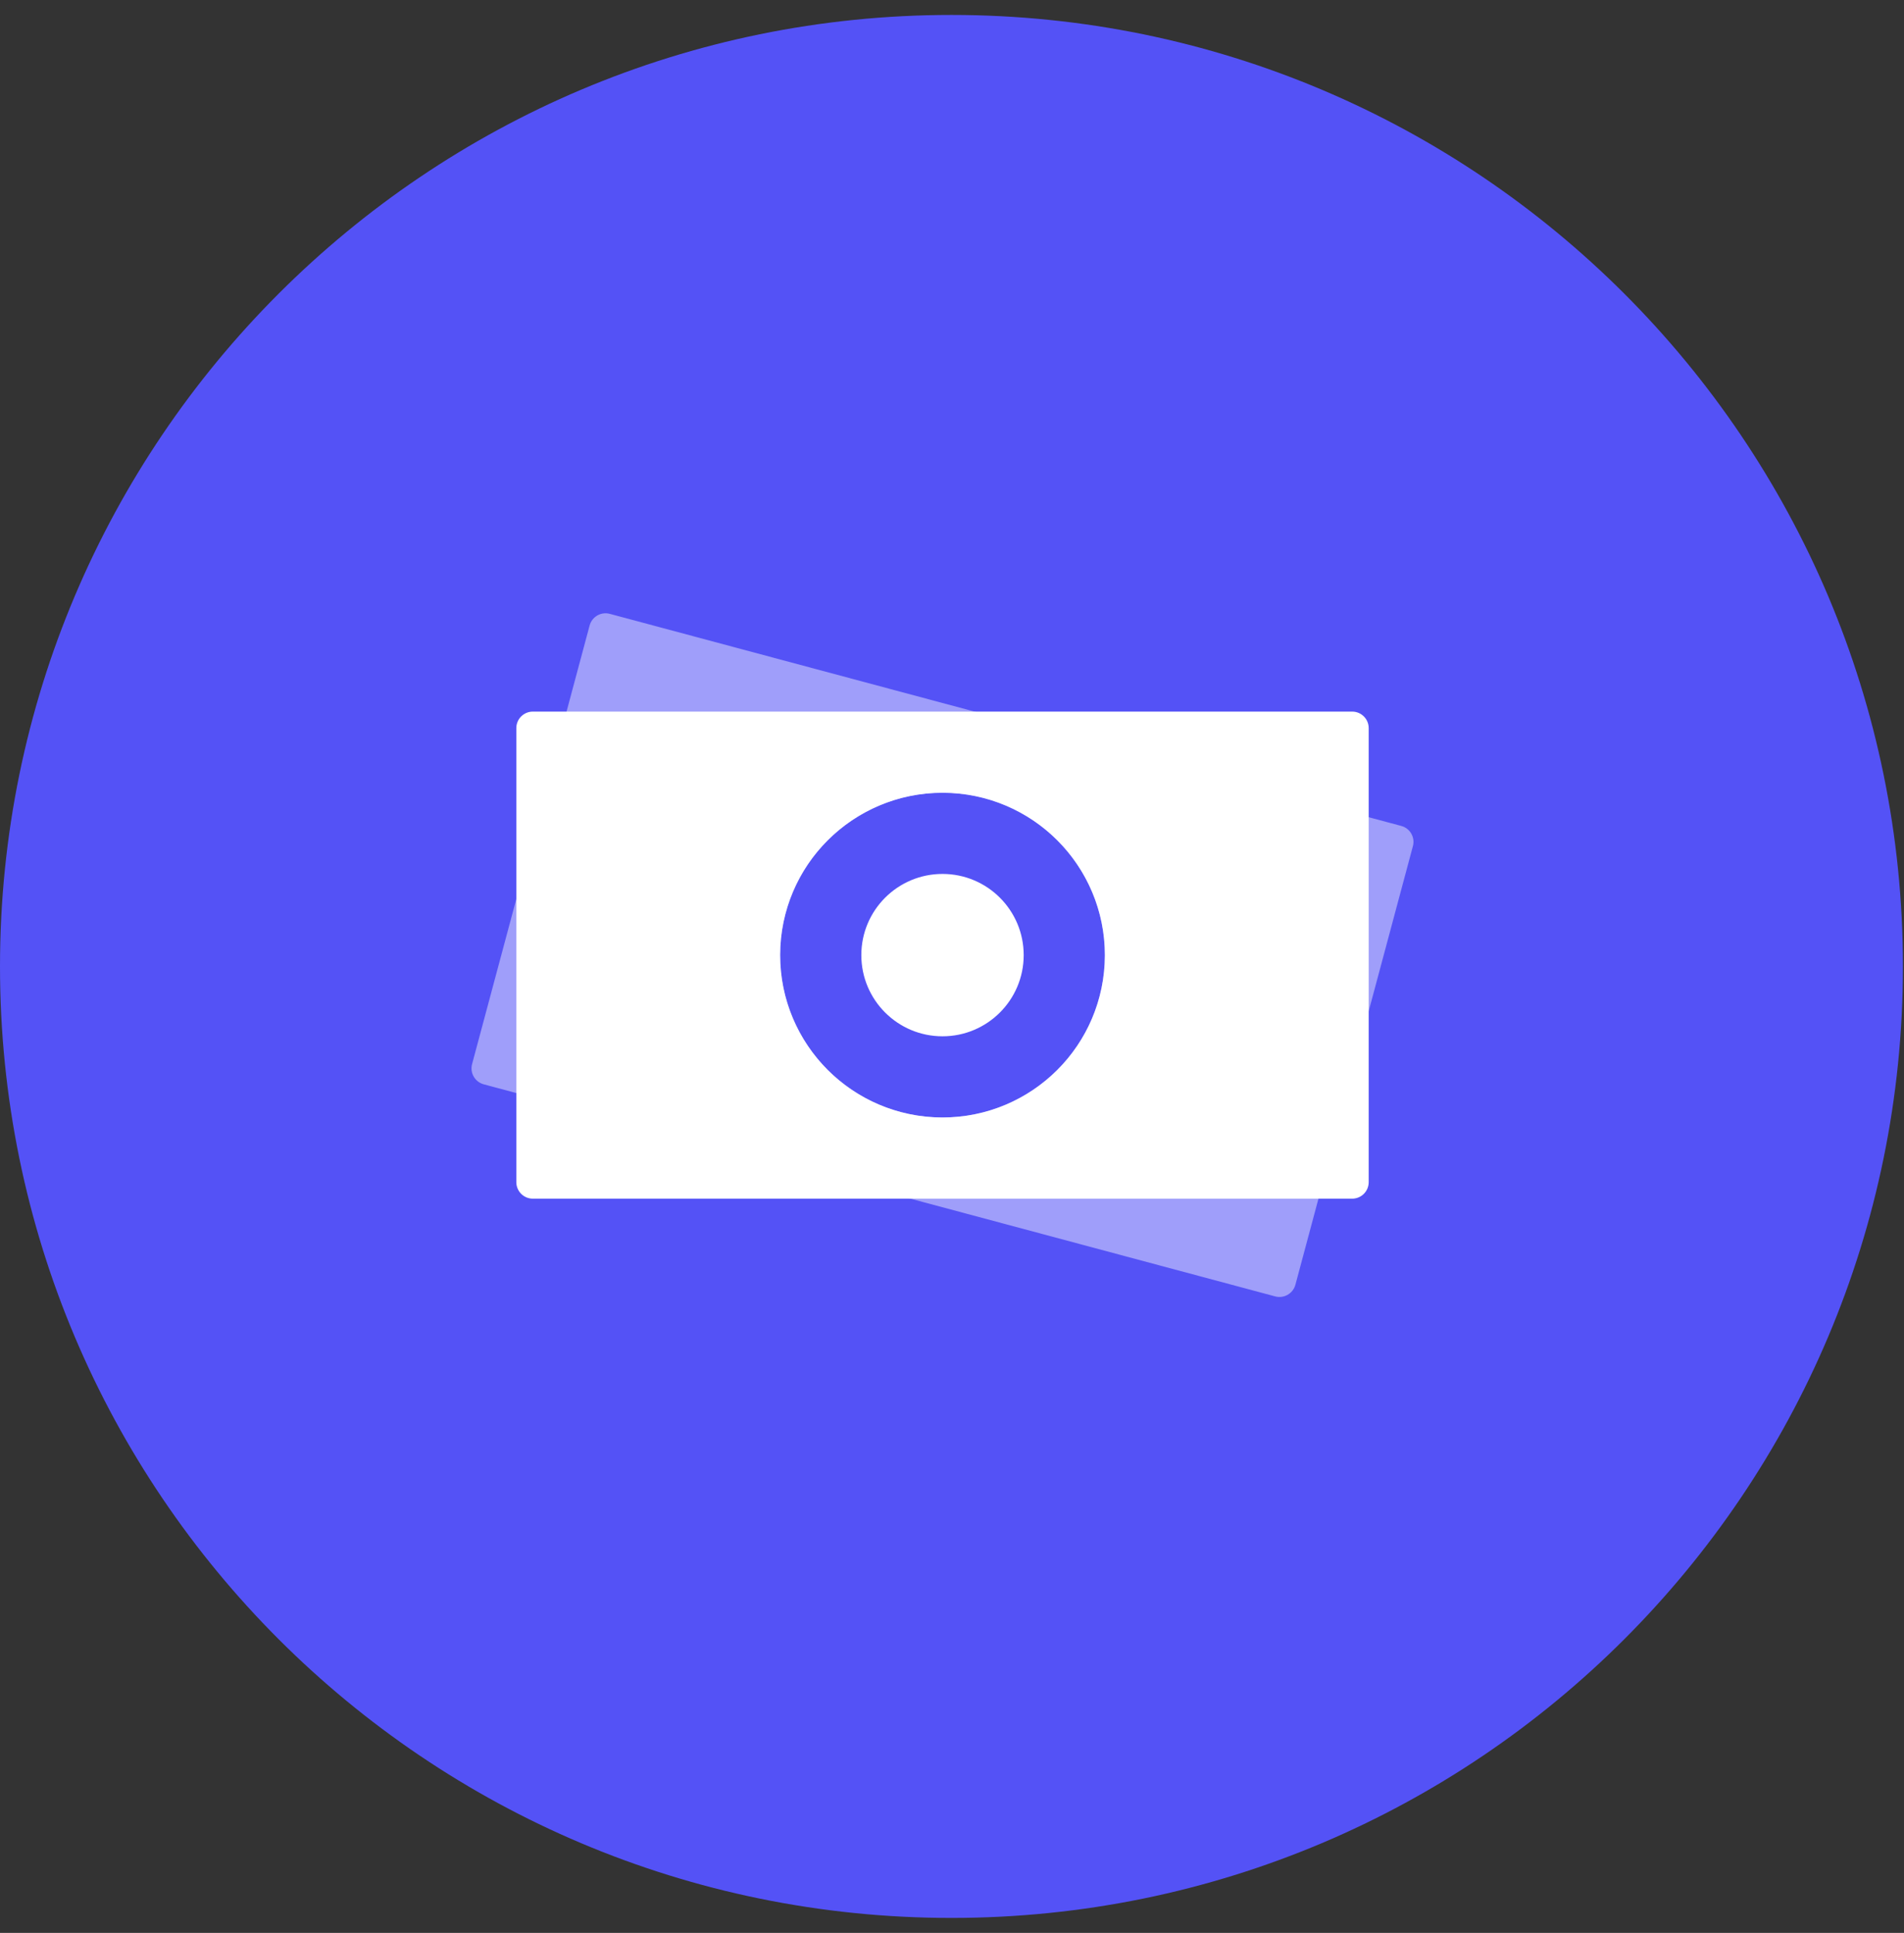 <svg width="66" height="67" viewBox="0 0 66 67" fill="none" xmlns="http://www.w3.org/2000/svg">
<rect x="0" y="0" width="66" height="67" fill="#333333" stroke="none"/>
<path d="M65.963 33.5C65.963 51.715 51.197 66.481 32.982 66.481C14.766 66.481 0 51.715 0 33.5C0 15.285 14.766 0.518 32.982 0.518C51.197 0.518 65.963 15.285 65.963 33.5Z" fill="#5452F6"/>
<path opacity="0.44" fill-rule="evenodd" clip-rule="evenodd" d="M21.139 21.278C20.833 21.196 20.52 21.377 20.438 21.683L16.364 36.885C16.282 37.19 16.464 37.504 16.769 37.586L44.203 44.937C44.508 45.019 44.822 44.837 44.904 44.532L48.977 29.329C49.059 29.024 48.878 28.71 48.572 28.629L21.139 21.278ZM31.214 38.543C34.216 39.348 37.302 37.566 38.107 34.564C38.911 31.562 37.129 28.476 34.127 27.671C31.125 26.867 28.039 28.648 27.235 31.651C26.43 34.653 28.212 37.739 31.214 38.543Z" fill="white"/>
<path fill-rule="evenodd" clip-rule="evenodd" d="M17.898 25.238C17.898 24.922 18.154 24.666 18.47 24.666H46.872C47.188 24.666 47.444 24.922 47.444 25.238V40.977C47.444 41.293 47.188 41.549 46.872 41.549H18.47C18.154 41.549 17.898 41.293 17.898 40.977V25.238ZM38.299 33.107C38.299 36.215 35.779 38.735 32.671 38.735C29.563 38.735 27.043 36.215 27.043 33.107C27.043 29.999 29.563 27.48 32.671 27.48C35.779 27.48 38.299 29.999 38.299 33.107ZM32.671 35.921C34.225 35.921 35.485 34.661 35.485 33.107C35.485 31.553 34.225 30.293 32.671 30.293C31.117 30.293 29.857 31.553 29.857 33.107C29.857 34.661 31.117 35.921 32.671 35.921Z" fill="white"/>
</svg>
